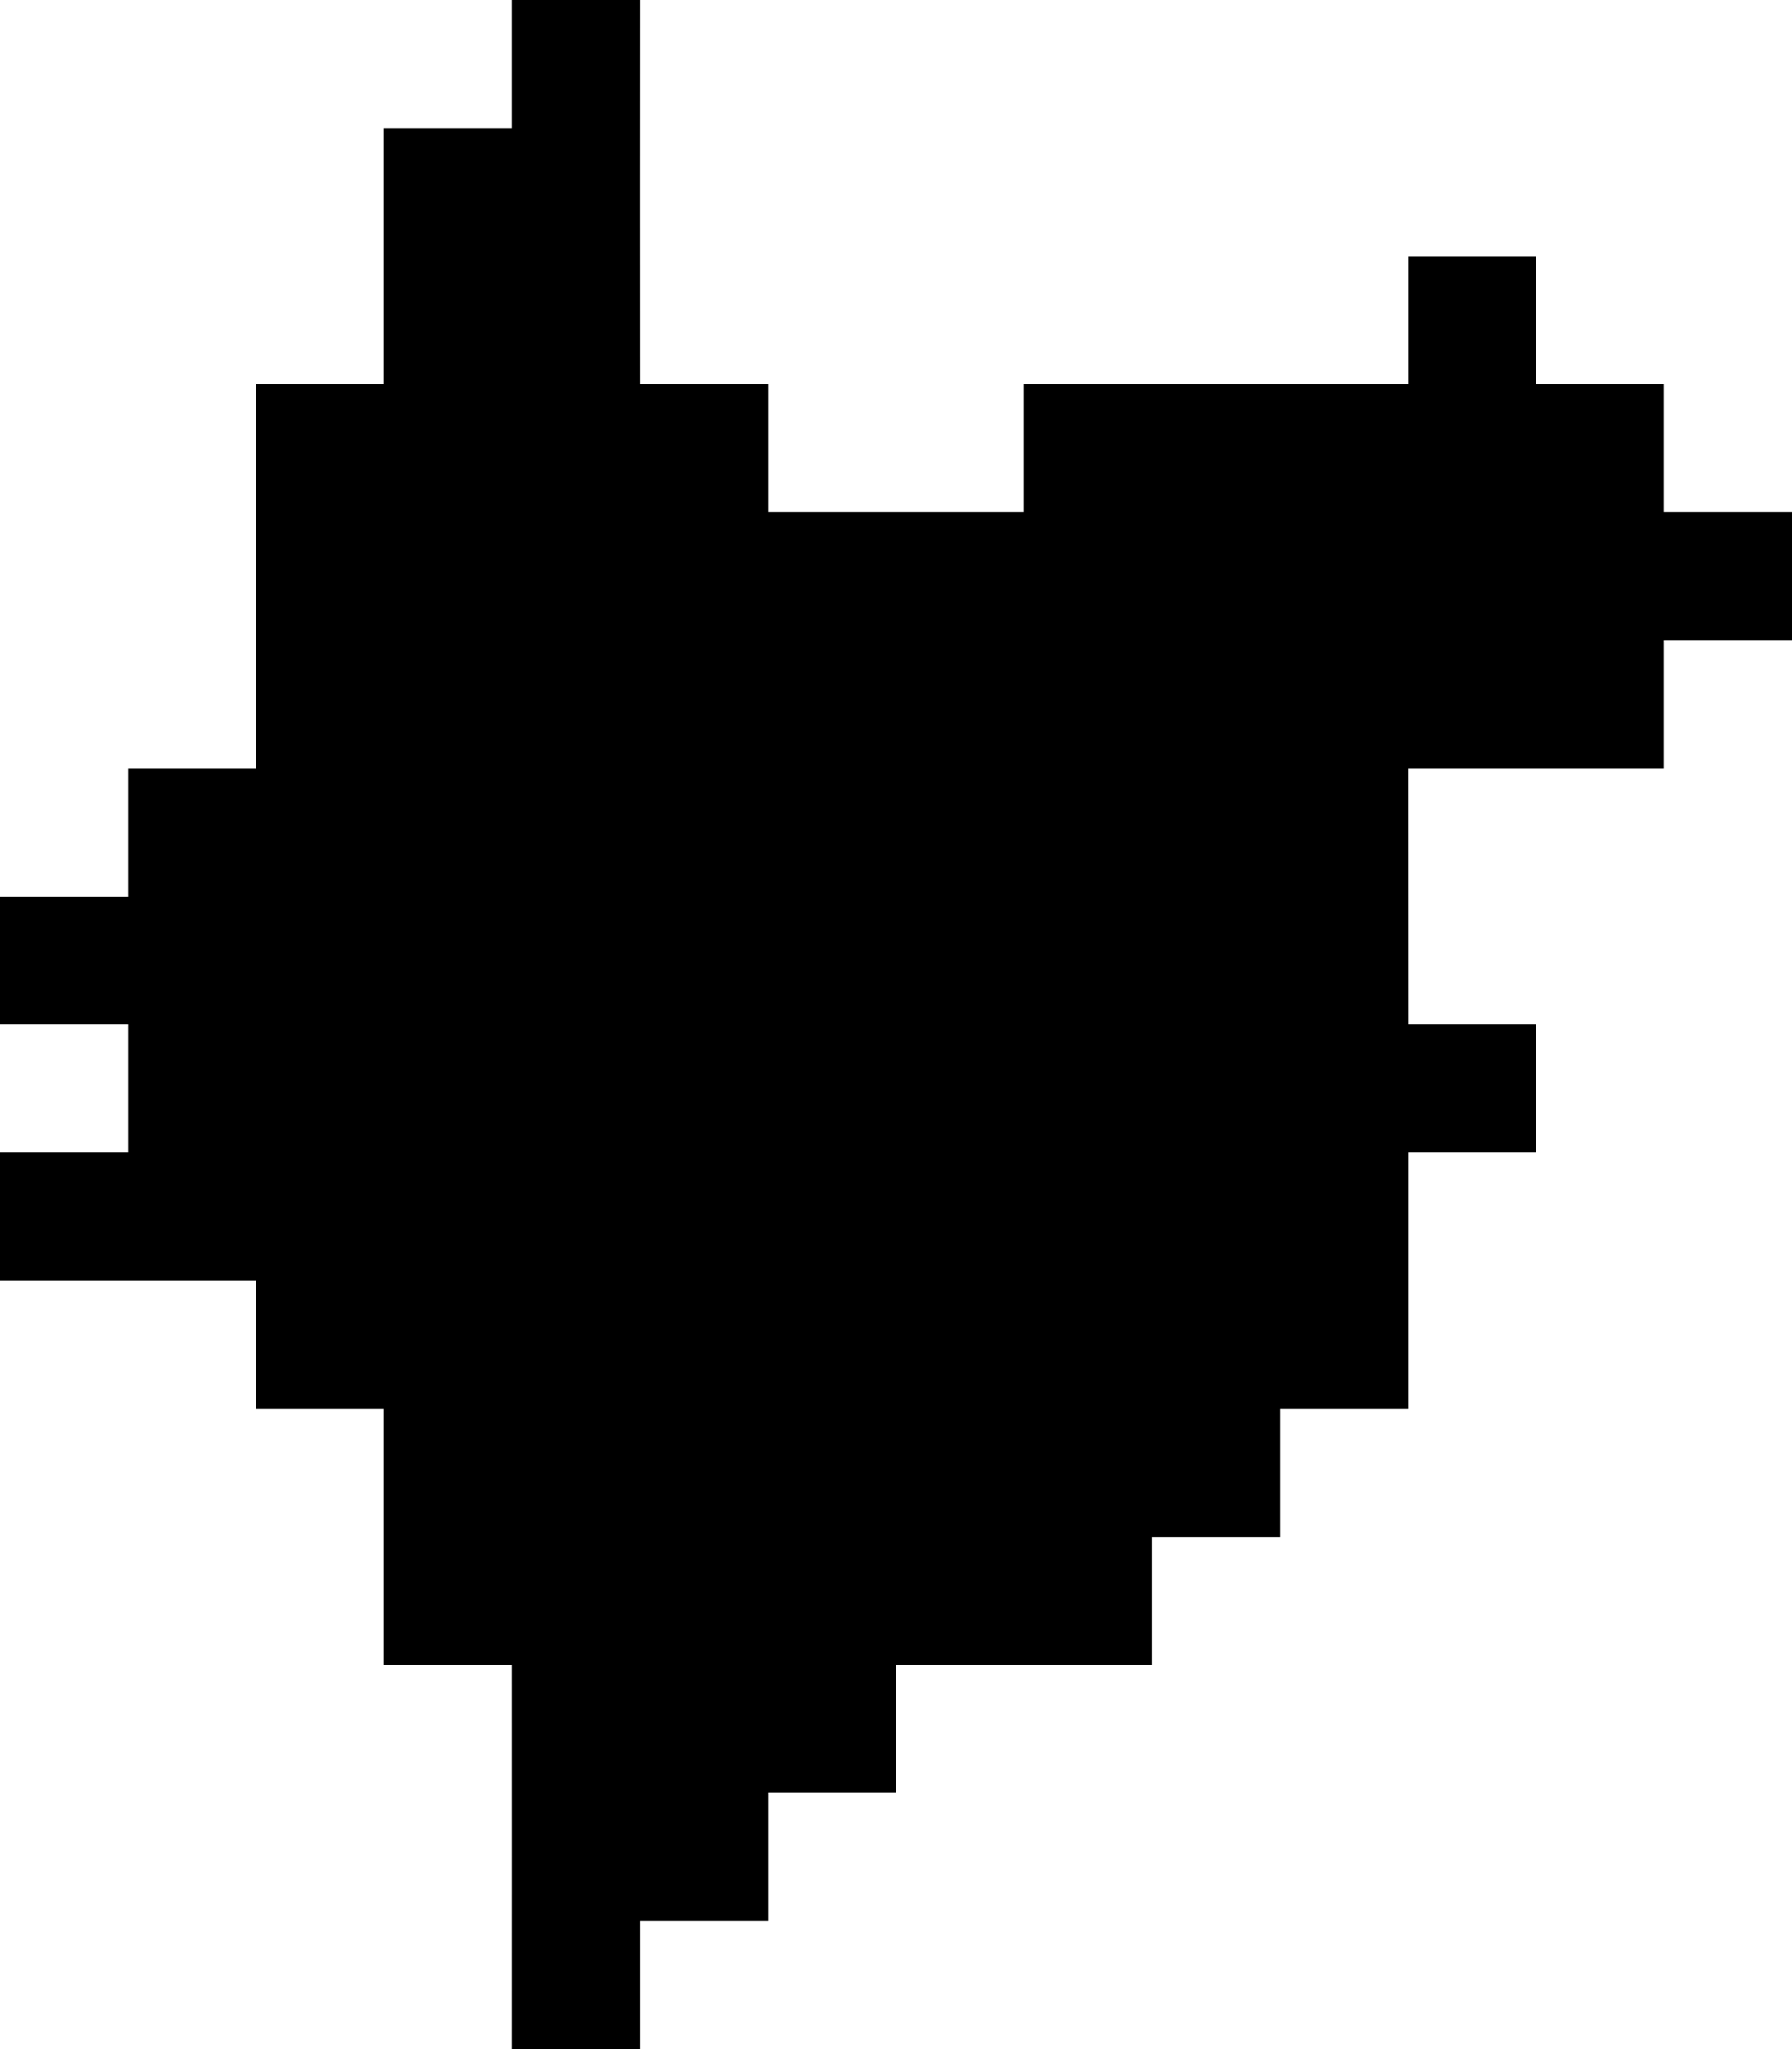 <?xml version="1.0" encoding="UTF-8" ?>
<!DOCTYPE svg PUBLIC "-//W3C//DTD SVG 1.1//EN" "http://www.w3.org/Graphics/SVG/1.1/DTD/svg11.dtd">
<svg width="224pt" height="256pt" viewBox="0 0 224 256" version="1.1" xmlns="http://www.w3.org/2000/svg">
<path fill="#000000" opacity="1.00" d=" M 64.00 0.00 L 80.00 0.00 C 79.99 16.00 79.99 32.00 80.00 48.00 C 85.33 48.00 90.67 48.00 96.00 48.00 C 96.00 53.33 96.00 58.67 96.00 64.00 C 106.67 64.00 117.33 64.00 128.00 64.00 C 128.00 58.67 128.00 53.33 128.00 48.00 C 144.00 47.99 160.00 48.00 176.00 48.00 C 176.00 42.67 176.00 37.33 176.00 32.00 C 181.33 32.00 186.66 32.00 192.00 32.00 C 192.00 37.33 192.00 42.67 192.00 48.00 C 197.33 48.00 202.66 48.00 208.00 48.00 C 208.00 53.33 208.00 58.67 208.00 64.00 C 213.33 64.00 218.66 64.00 224.00 64.00 L 224.00 80.00 C 218.66 80.00 213.33 80.00 208.00 80.00 C 208.00 85.33 208.00 90.66 208.00 96.00 C 197.33 96.00 186.66 96.00 175.99 96.00 C 175.99 106.67 176.00 117.33 176.00 128.00 C 181.33 128.00 186.66 128.00 192.00 128.00 C 192.00 133.33 192.00 138.66 192.00 144.00 C 186.66 144.00 181.33 144.00 176.00 144.00 C 176.00 154.67 176.00 165.33 176.00 176.00 C 170.66 176.00 165.33 176.00 160.00 176.00 C 160.00 181.33 160.00 186.66 160.00 192.00 C 154.66 192.00 149.33 192.00 144.00 192.00 C 144.00 197.33 144.00 202.66 144.00 208.00 C 133.33 208.00 122.67 208.00 112.00 208.00 C 112.00 213.33 112.00 218.66 112.00 224.00 C 106.66 224.00 101.33 224.00 96.00 224.00 C 96.00 229.33 96.00 234.66 96.00 240.00 C 90.66 240.00 85.33 240.00 80.00 240.00 C 80.00 245.33 80.00 250.66 80.00 256.00 L 64.00 256.00 C 64.00 240.00 64.01 224.00 64.00 208.00 C 58.66 208.00 53.33 208.00 48.00 208.00 C 48.00 197.33 48.00 186.67 48.00 176.00 C 42.67 176.00 37.33 176.00 32.00 176.00 C 32.00 170.66 32.00 165.33 32.00 160.00 C 21.33 160.00 10.67 160.00 0.00 160.00 L 0.00 144.00 C 5.33 144.00 10.67 144.00 16.00 144.00 C 16.00 138.66 16.00 133.33 16.00 128.00 C 10.67 128.00 5.33 128.00 -0.00 128.00 L 0.00 112.00 C 5.33 112.00 10.67 112.00 16.00 112.00 C 16.00 106.66 16.00 101.33 16.00 96.00 C 21.33 96.00 26.67 96.00 32.00 96.00 C 32.00 80.00 31.99 64.00 32.00 48.00 C 37.33 48.00 42.67 48.00 48.00 48.00 C 48.00 37.33 48.00 26.67 48.00 16.00 C 53.33 16.00 58.67 16.00 64.00 16.00 C 64.00 10.67 64.00 5.33 64.00 0.00 Z" />
</svg>
